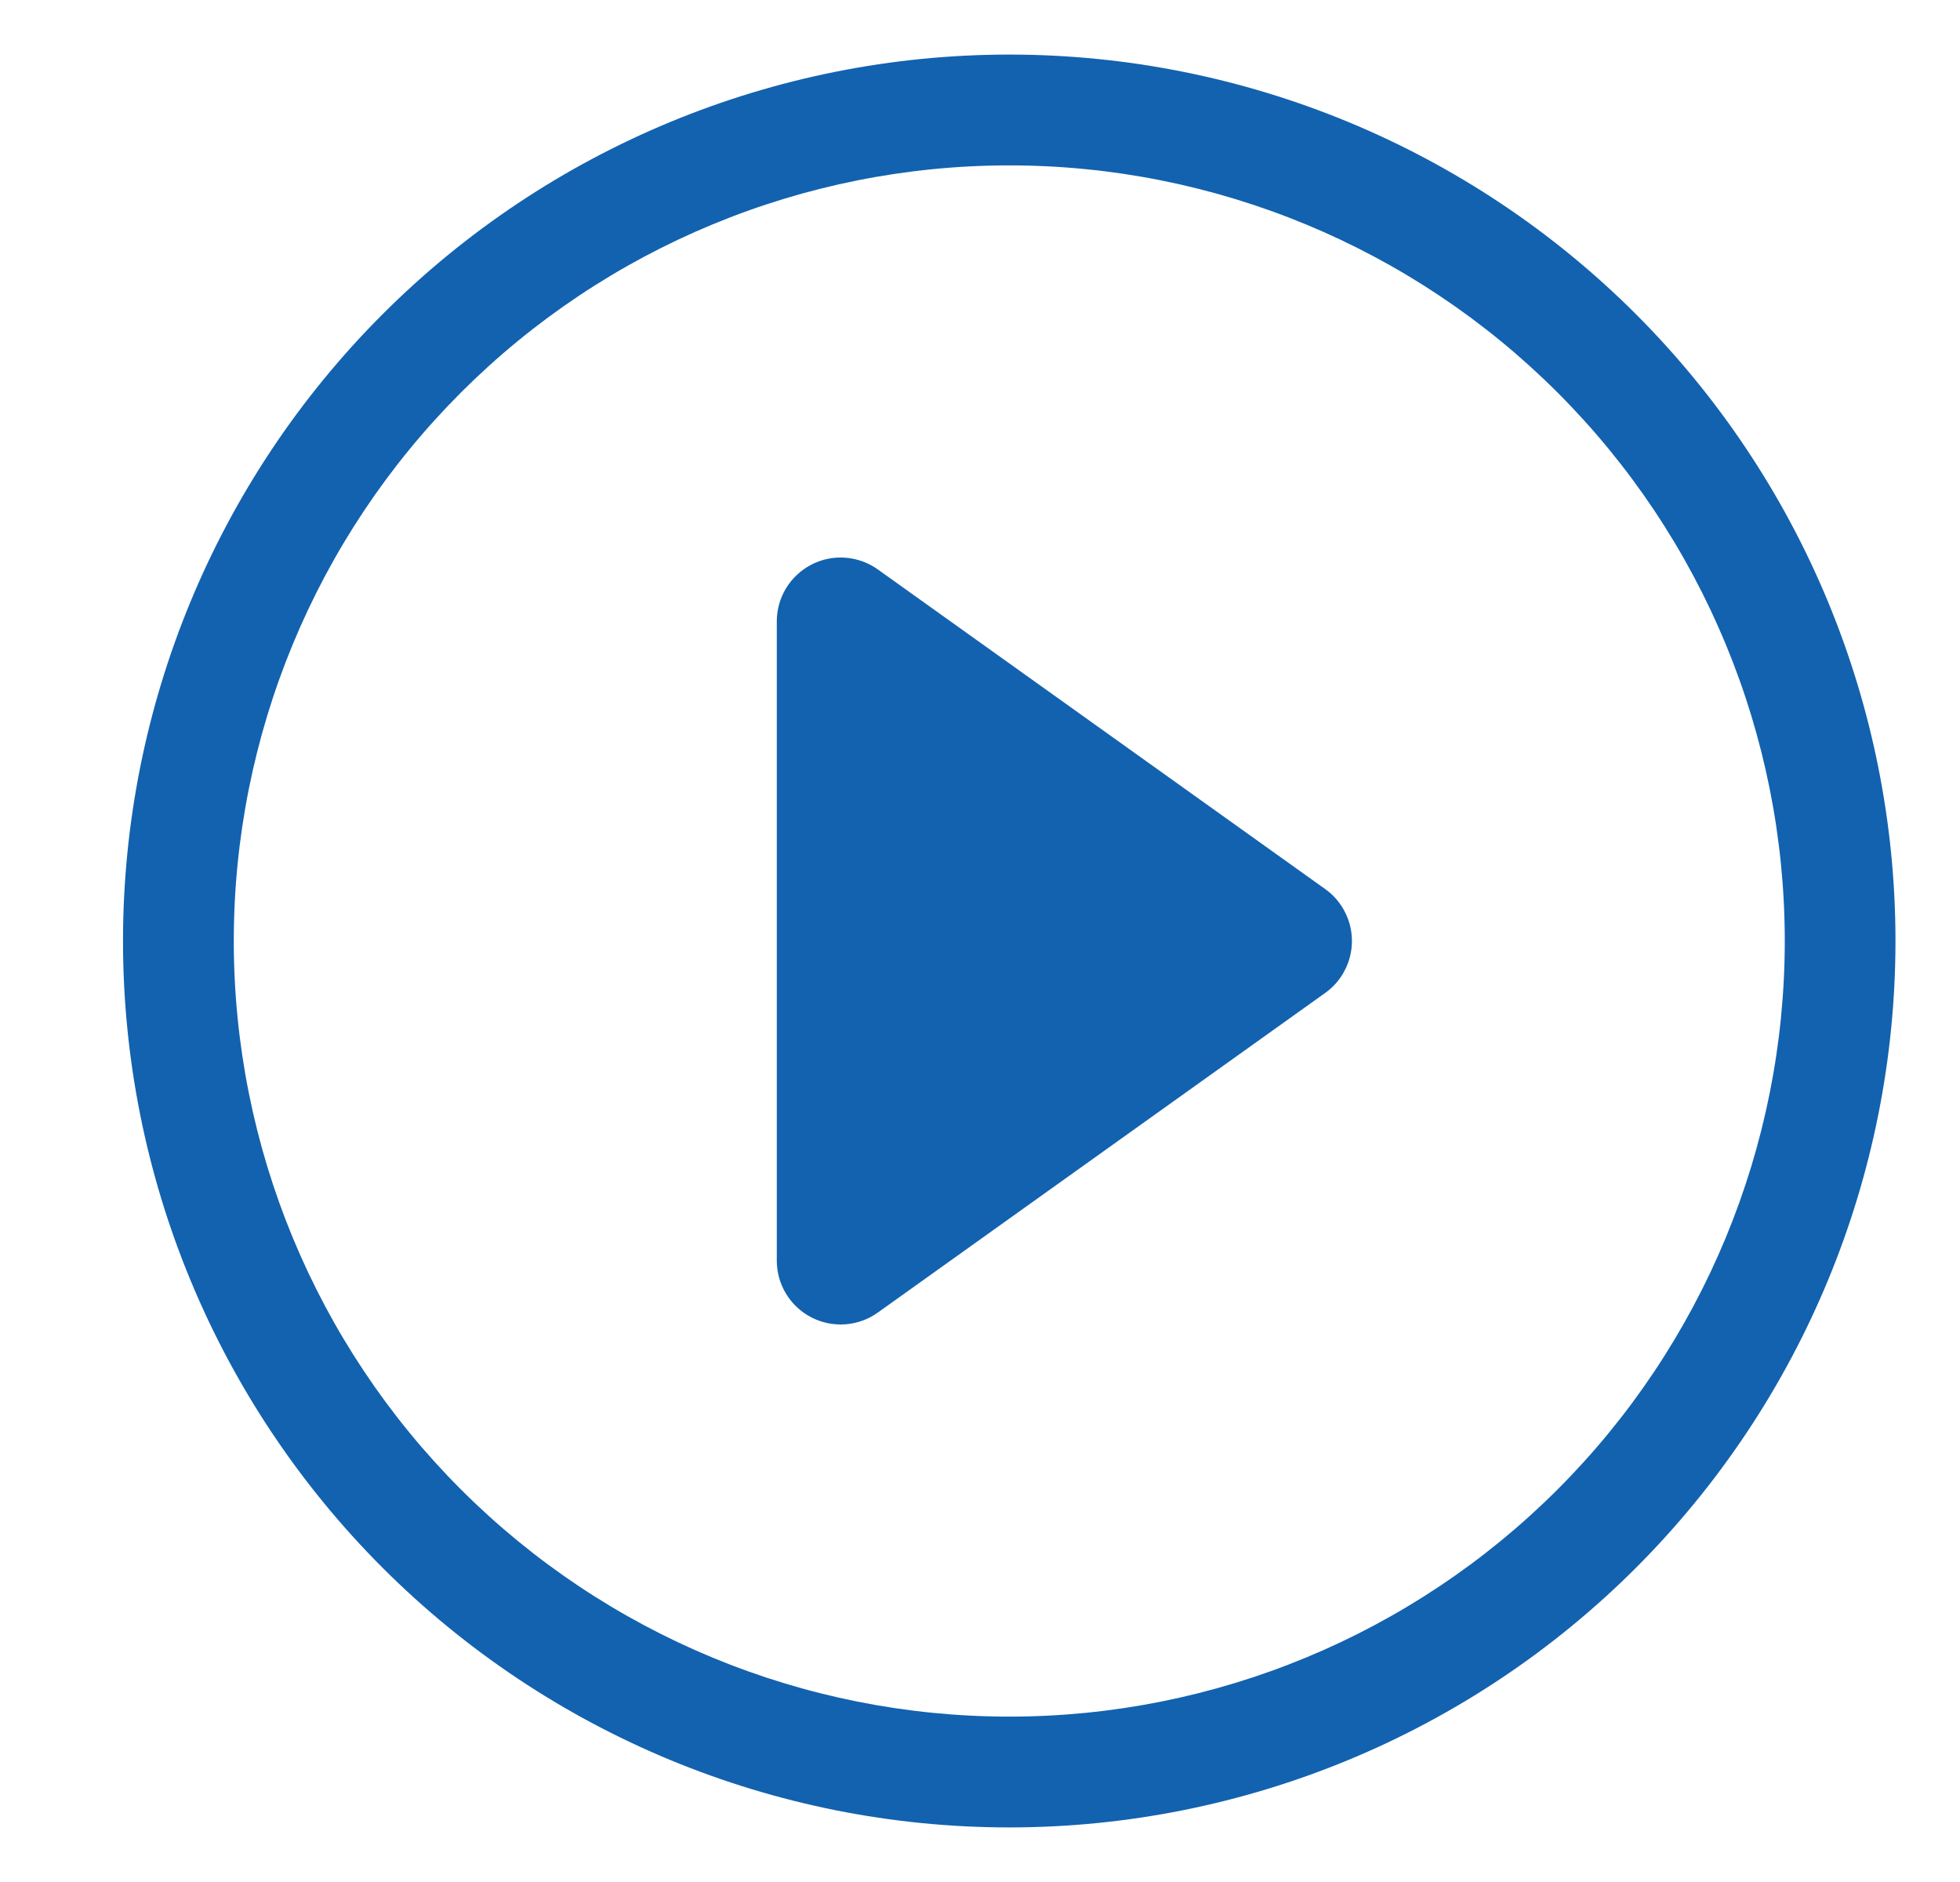 <svg width="25" height="24" viewBox="0 0 25 24" fill="none" xmlns="http://www.w3.org/2000/svg">
<g clip-path="url(#clip0_1003_25187)">
<path d="M12.873 21.891C10.25 21.891 7.734 20.849 5.879 18.994C4.024 17.139 2.982 14.623 2.982 12C2.982 9.377 4.024 6.861 5.879 5.006C7.734 3.151 10.25 2.109 12.873 2.109C15.496 2.109 18.012 3.151 19.867 5.006C21.722 6.861 22.765 9.377 22.765 12C22.765 14.623 21.722 17.139 19.867 18.994C18.012 20.849 15.496 21.891 12.873 21.891ZM12.873 23.304C15.871 23.304 18.747 22.113 20.867 19.993C22.986 17.873 24.177 14.998 24.177 12C24.177 9.002 22.986 6.127 20.867 4.007C18.747 1.887 15.871 0.696 12.873 0.696C9.875 0.696 7 1.887 4.88 4.007C2.76 6.127 1.569 9.002 1.569 12C1.569 14.998 2.76 17.873 4.88 19.993C7 22.113 9.875 23.304 12.873 23.304V23.304Z" fill="#1262AF"/>
<path d="M10.35 7.2C10.483 7.131 10.633 7.101 10.782 7.112C10.932 7.123 11.076 7.175 11.197 7.262L16.902 11.337C17.008 11.412 17.094 11.511 17.153 11.627C17.213 11.742 17.244 11.87 17.244 12C17.244 12.13 17.213 12.258 17.153 12.373C17.094 12.489 17.008 12.588 16.902 12.663L11.197 16.738C11.076 16.825 10.932 16.877 10.783 16.888C10.633 16.899 10.483 16.869 10.35 16.8C10.217 16.732 10.105 16.628 10.027 16.5C9.949 16.372 9.908 16.225 9.908 16.075V7.925C9.908 7.775 9.949 7.628 10.027 7.5C10.105 7.373 10.217 7.269 10.35 7.2V7.2Z" fill="#1262AF"/>
</g>
<defs>
<clipPath id="clip0_1003_25187">
<rect width="24" height="24" fill="white" transform="translate(0.873)"/>
</clipPath>
</defs>
</svg>
